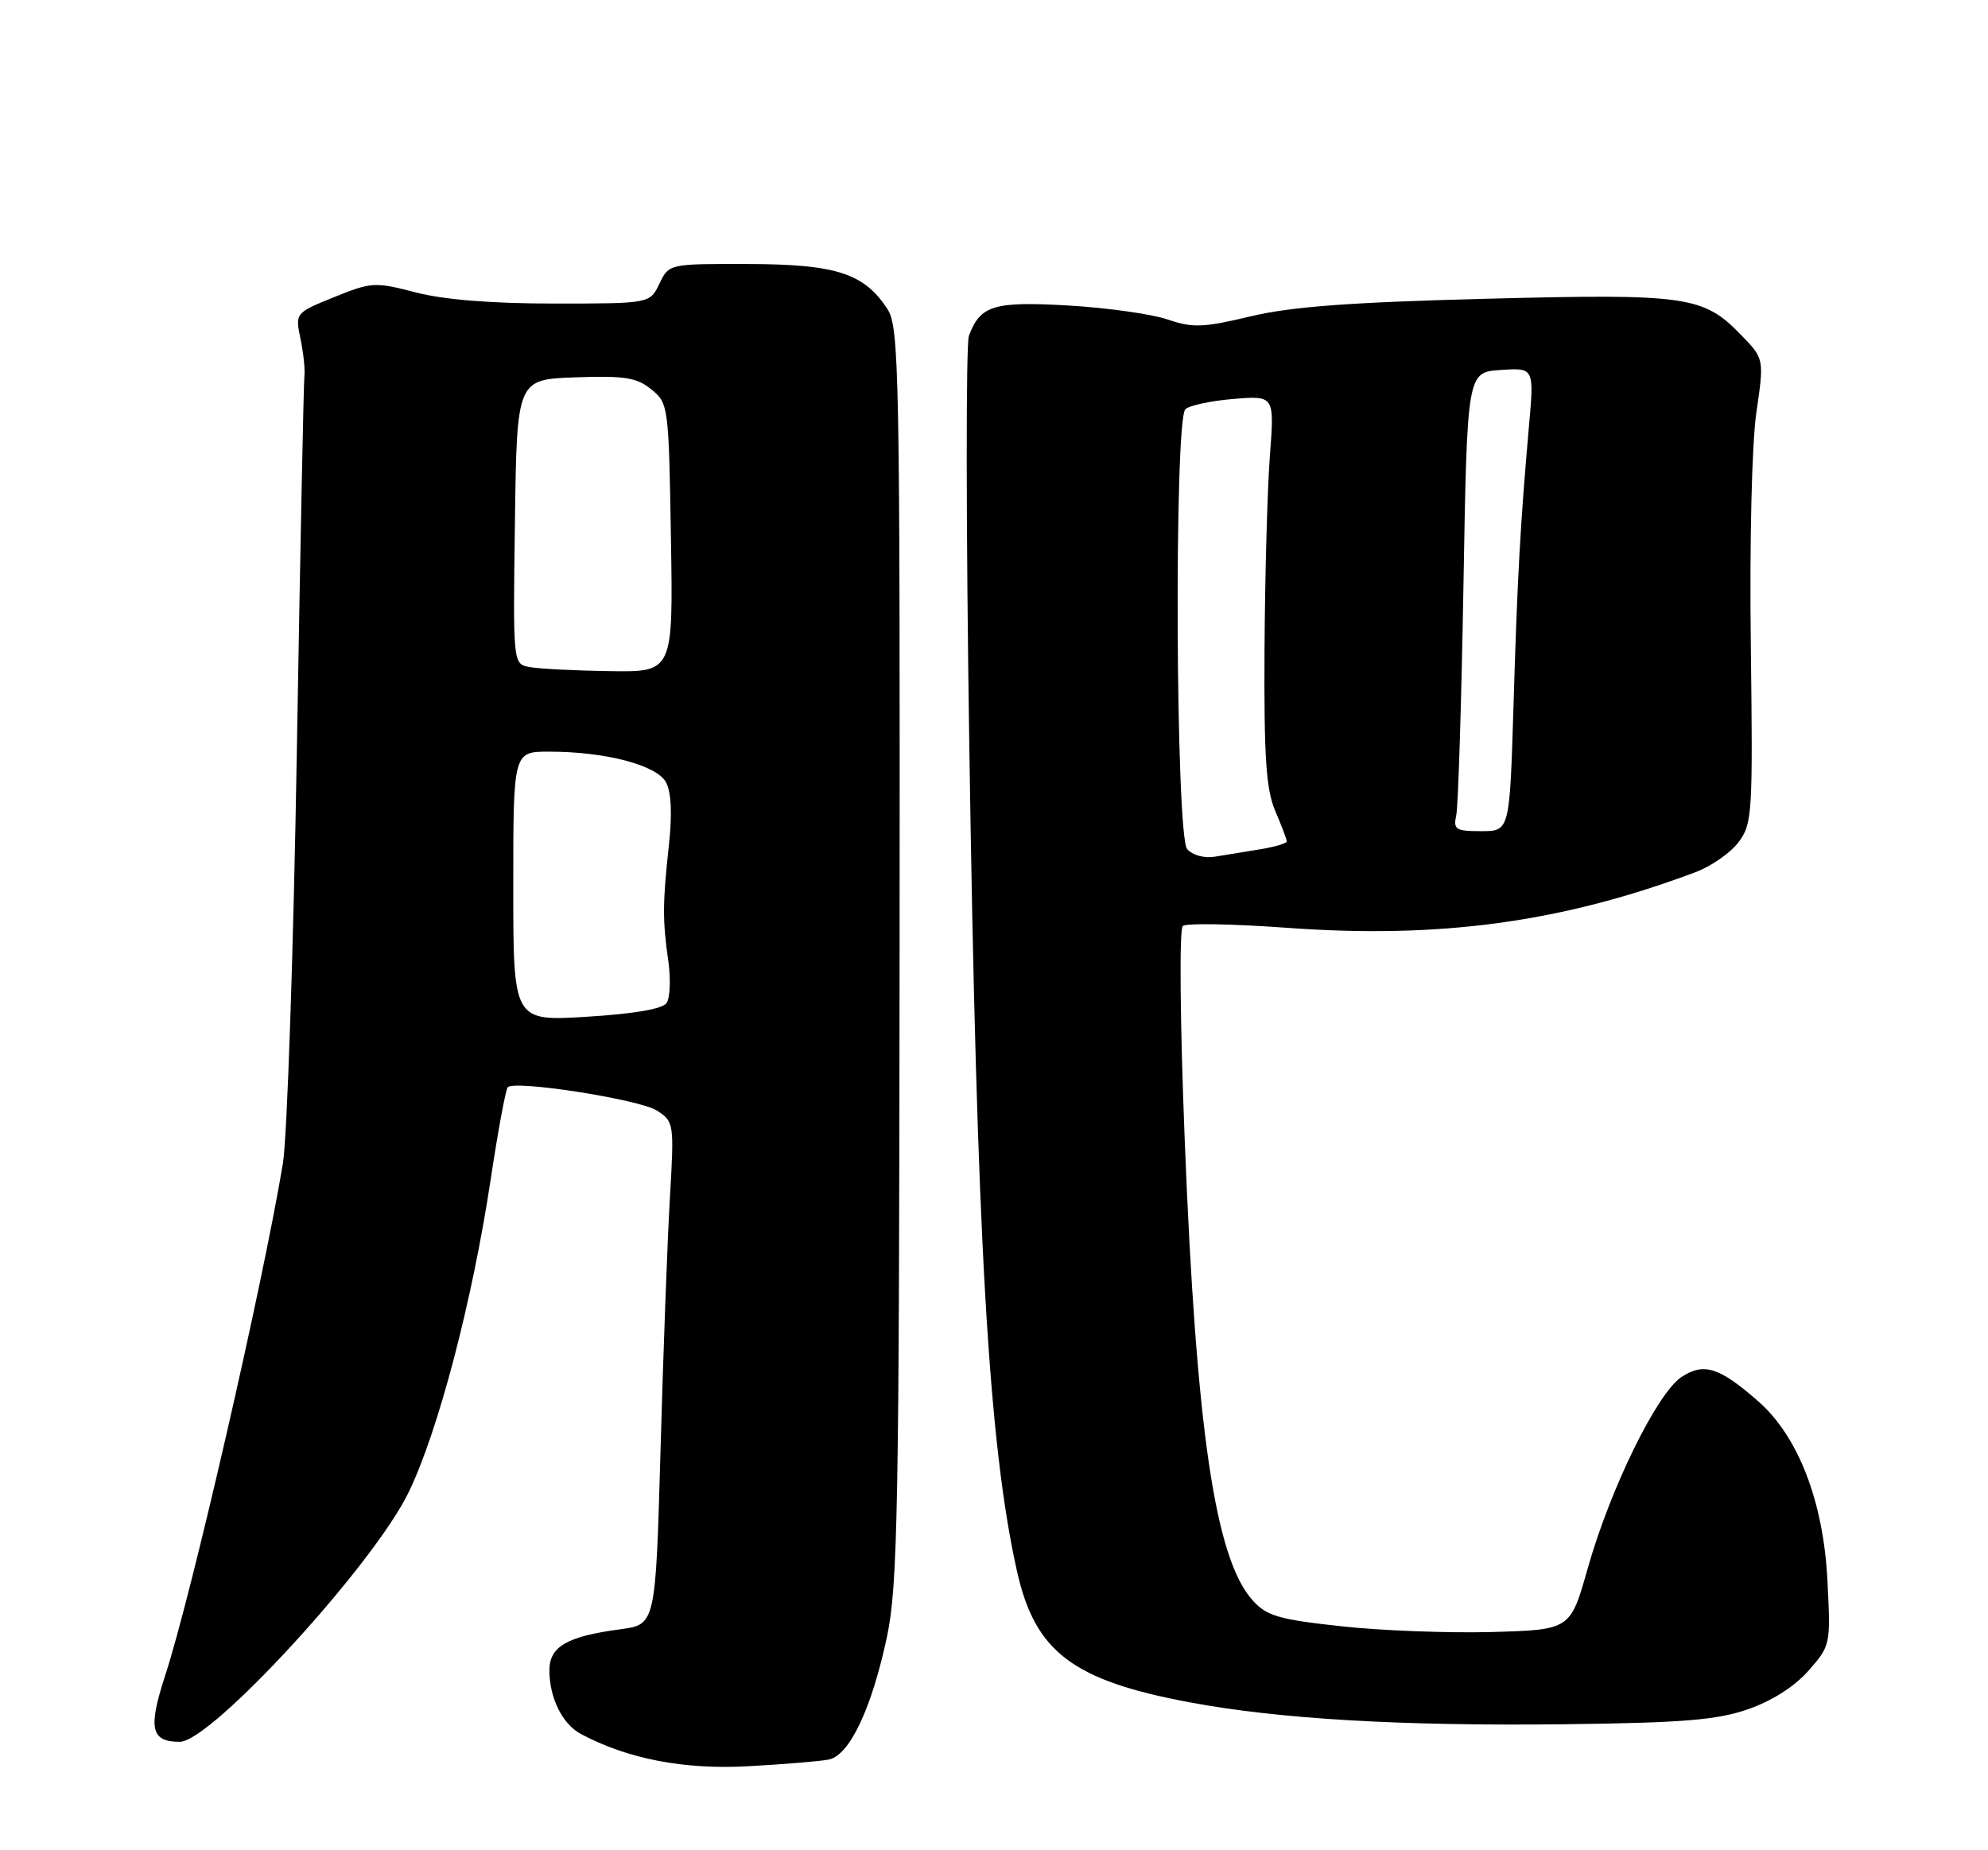 <?xml version="1.0" encoding="UTF-8" standalone="no"?>
<!DOCTYPE svg PUBLIC "-//W3C//DTD SVG 1.1//EN" "http://www.w3.org/Graphics/SVG/1.1/DTD/svg11.dtd" >
<svg xmlns="http://www.w3.org/2000/svg" xmlns:xlink="http://www.w3.org/1999/xlink" version="1.1" viewBox="0 0 275 256">
 <g >
 <path fill="currentColor"
d=" M 114.66 243.45 C 117.53 242.86 120.61 236.33 122.71 226.39 C 124.18 219.39 124.38 208.71 124.44 131.96 C 124.50 50.98 124.39 45.24 122.74 42.73 C 119.52 37.81 115.64 36.56 103.52 36.53 C 92.54 36.50 92.54 36.50 91.22 39.25 C 89.89 42.00 89.89 42.00 76.66 42.00 C 67.97 42.00 61.39 41.47 57.52 40.46 C 51.86 38.99 51.39 39.02 46.22 41.11 C 40.83 43.30 40.83 43.30 41.57 46.90 C 41.98 48.88 42.22 51.17 42.11 52.00 C 42.00 52.83 41.53 76.22 41.06 104.00 C 40.59 131.78 39.72 157.43 39.13 161.00 C 36.36 177.69 26.49 220.67 22.86 231.79 C 20.46 239.16 20.86 241.00 24.87 241.00 C 29.22 241.00 51.71 216.47 56.54 206.45 C 60.63 197.99 65.34 180.00 67.87 163.22 C 68.89 156.47 69.95 150.72 70.24 150.43 C 71.25 149.42 88.54 152.13 90.89 153.67 C 93.24 155.20 93.27 155.44 92.66 165.87 C 92.32 171.72 91.74 187.36 91.37 200.64 C 90.69 224.78 90.69 224.78 85.81 225.43 C 78.44 226.41 76.00 227.82 76.00 231.11 C 76.00 234.93 77.79 238.55 80.36 239.92 C 86.83 243.37 94.59 244.87 103.50 244.38 C 108.45 244.11 113.47 243.69 114.66 243.45 Z  M 241.79 236.50 C 245.11 235.35 248.23 233.36 250.17 231.16 C 253.23 227.67 253.25 227.57 252.78 218.53 C 252.21 207.69 248.74 198.73 243.23 193.90 C 237.84 189.17 235.71 188.49 232.61 190.52 C 229.23 192.74 222.76 205.93 219.63 217.00 C 217.23 225.50 217.23 225.50 206.36 225.81 C 200.39 225.97 191.00 225.62 185.50 225.01 C 176.86 224.07 175.20 223.58 173.27 221.42 C 168.08 215.63 165.47 197.87 163.88 157.68 C 163.23 141.17 163.12 128.54 163.62 128.12 C 164.11 127.71 170.56 127.83 177.97 128.37 C 199.14 129.92 216.00 127.63 234.50 120.69 C 236.70 119.87 239.40 117.99 240.50 116.52 C 242.40 113.99 242.48 112.56 242.19 89.17 C 242.01 74.87 242.33 61.38 242.96 57.07 C 244.04 49.64 244.04 49.64 240.84 46.34 C 235.61 40.94 233.34 40.62 205.52 41.34 C 186.79 41.82 178.61 42.43 173.00 43.77 C 166.43 45.34 165.00 45.39 161.50 44.20 C 159.30 43.45 153.12 42.58 147.78 42.27 C 137.46 41.68 135.61 42.24 134.03 46.46 C 133.61 47.58 133.63 73.02 134.08 103.00 C 135.10 171.23 136.74 199.77 140.68 217.40 C 143.18 228.56 148.37 232.51 164.58 235.54 C 176.91 237.85 193.88 238.84 216.50 238.57 C 232.82 238.37 237.47 237.99 241.79 236.50 Z  M 71.00 122.65 C 71.00 104.00 71.00 104.00 75.95 104.00 C 83.76 104.00 90.86 105.86 92.13 108.25 C 92.86 109.60 93.00 112.65 92.53 116.92 C 91.65 125.01 91.64 127.27 92.45 133.00 C 92.80 135.47 92.69 138.08 92.21 138.78 C 91.65 139.60 87.71 140.28 81.17 140.68 C 71.00 141.30 71.00 141.30 71.00 122.65 Z  M 73.23 92.29 C 70.96 91.86 70.96 91.86 71.23 72.18 C 71.50 52.50 71.50 52.50 79.59 52.21 C 86.40 51.97 88.07 52.23 90.09 53.87 C 92.46 55.78 92.51 56.15 92.81 74.41 C 93.12 93.00 93.12 93.00 84.31 92.86 C 79.47 92.79 74.48 92.53 73.23 92.29 Z  M 164.22 117.48 C 162.63 115.67 162.40 58.20 163.97 56.63 C 164.50 56.10 167.49 55.46 170.61 55.20 C 176.30 54.73 176.30 54.73 175.66 63.11 C 175.31 67.73 174.98 79.83 174.92 90.00 C 174.84 104.84 175.14 109.24 176.41 112.22 C 177.29 114.26 178.00 116.15 178.00 116.42 C 178.00 116.69 176.31 117.19 174.25 117.52 C 172.19 117.86 169.38 118.32 168.00 118.54 C 166.59 118.78 164.94 118.31 164.22 117.48 Z  M 201.45 112.75 C 201.71 111.51 202.16 97.22 202.44 81.00 C 202.95 51.50 202.95 51.50 207.58 51.19 C 212.22 50.88 212.22 50.88 211.50 58.99 C 210.30 72.61 209.90 79.80 209.36 97.75 C 208.83 115.00 208.83 115.00 204.90 115.00 C 201.34 115.00 201.01 114.78 201.45 112.75 Z "/>
</g>
</svg>